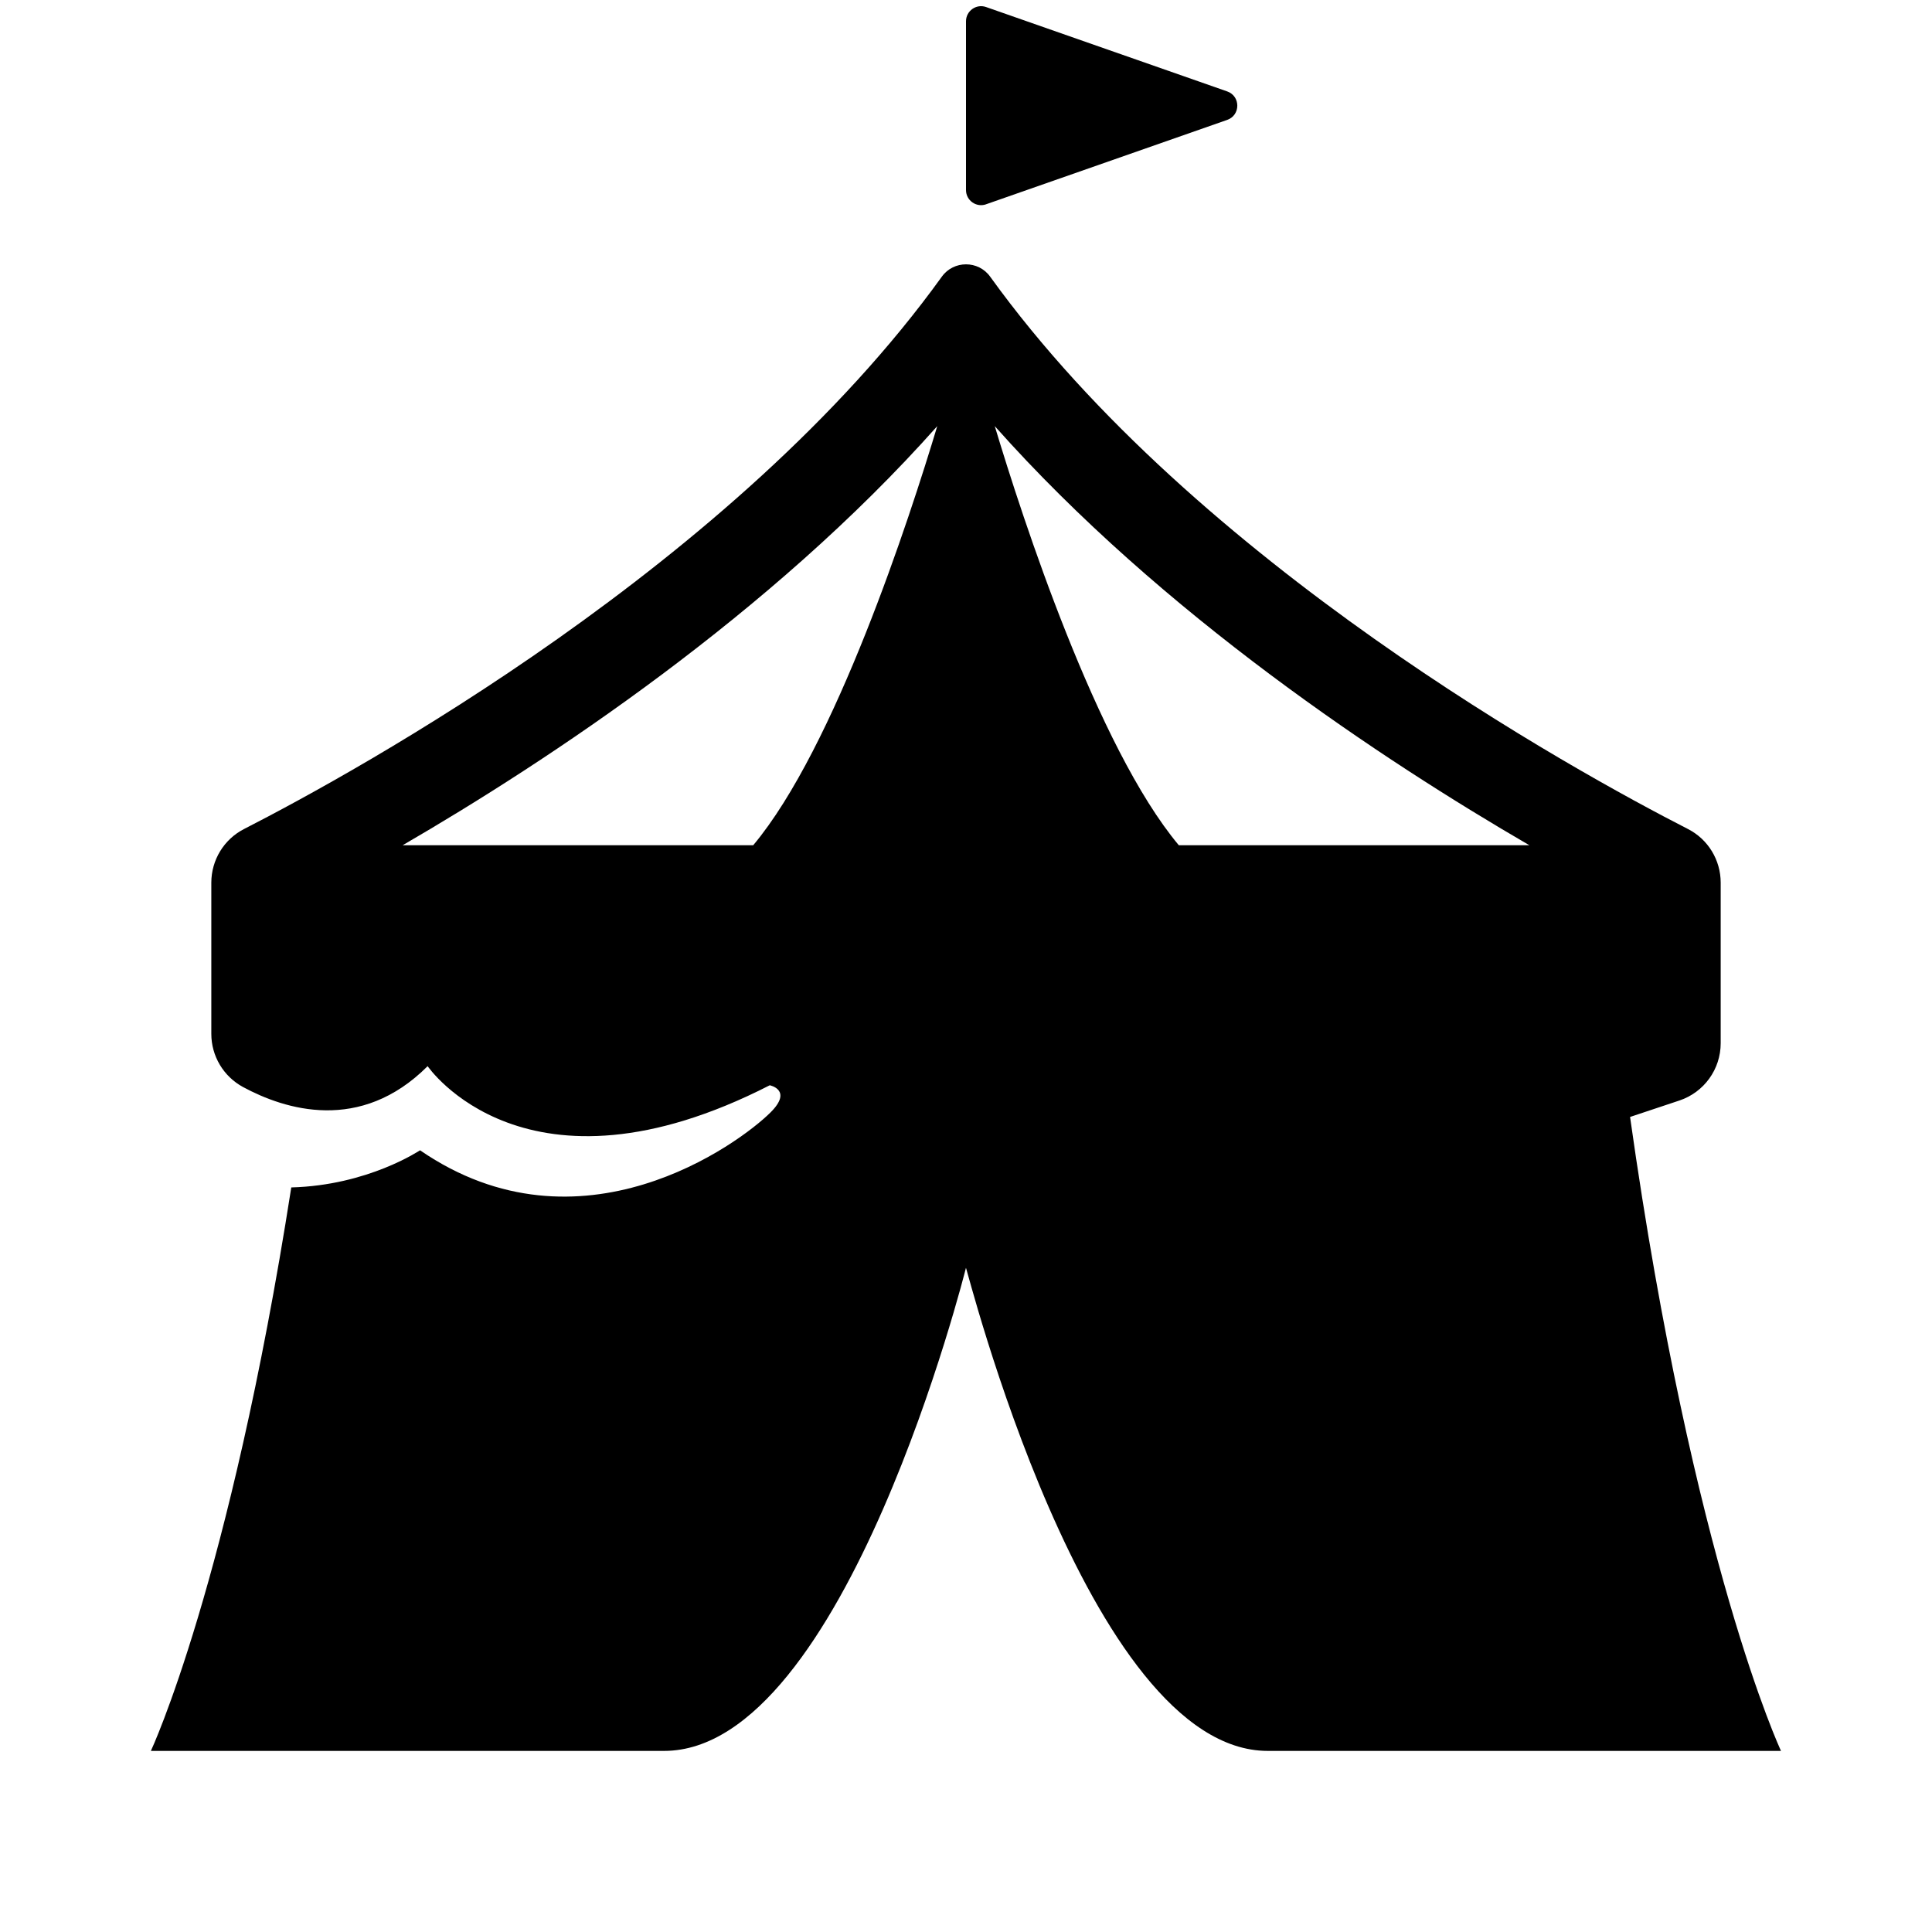 <svg height="64" viewBox="0 0 64 64" width="64" xmlns="http://www.w3.org/2000/svg"><path d="m0 0h64v64h-64z" fill="none"/><path d="m32.665 6.767 7.987-2.795c.447-.156.447-.788 0-.944l-7.987-2.795c-.325-.114-.665.128-.665.472v5.591c0 .344.34.586.665.472z"/><path d="m54 37 1.632-.544c.817-.272 1.368-1.036 1.368-1.897v-5.319c0-.749-.416-1.436-1.083-1.777-3.742-1.915-16.27-8.794-23.118-18.3-.39-.542-1.208-.542-1.598 0-6.848 9.506-19.377 16.385-23.118 18.3-.666.341-1.083 1.029-1.083 1.777v5.006c0 .738.403 1.413 1.052 1.764 1.378.744 3.88 1.542 6.114-.692 0 0 3.25 4.767 11.333.633 0 0 .773.152.031.894-1.047 1.047-6.312 4.906-11.615 1.26-.007-0-1.722 1.163-4.266 1.23-2.05 13.116-4.651 18.666-4.651 18.666h17c6 0 10-16 10-16-.006-.163 4 16 10 16h17s-2.91-6.196-5-21zm-29.049-9h-11.613c4.819-2.798 12.177-7.655 17.71-13.884-.915 3.043-3.382 10.643-6.097 13.884zm14.099 0c-2.715-3.241-5.182-10.841-6.097-13.884 5.533 6.229 12.891 11.086 17.71 13.884z"/></svg>